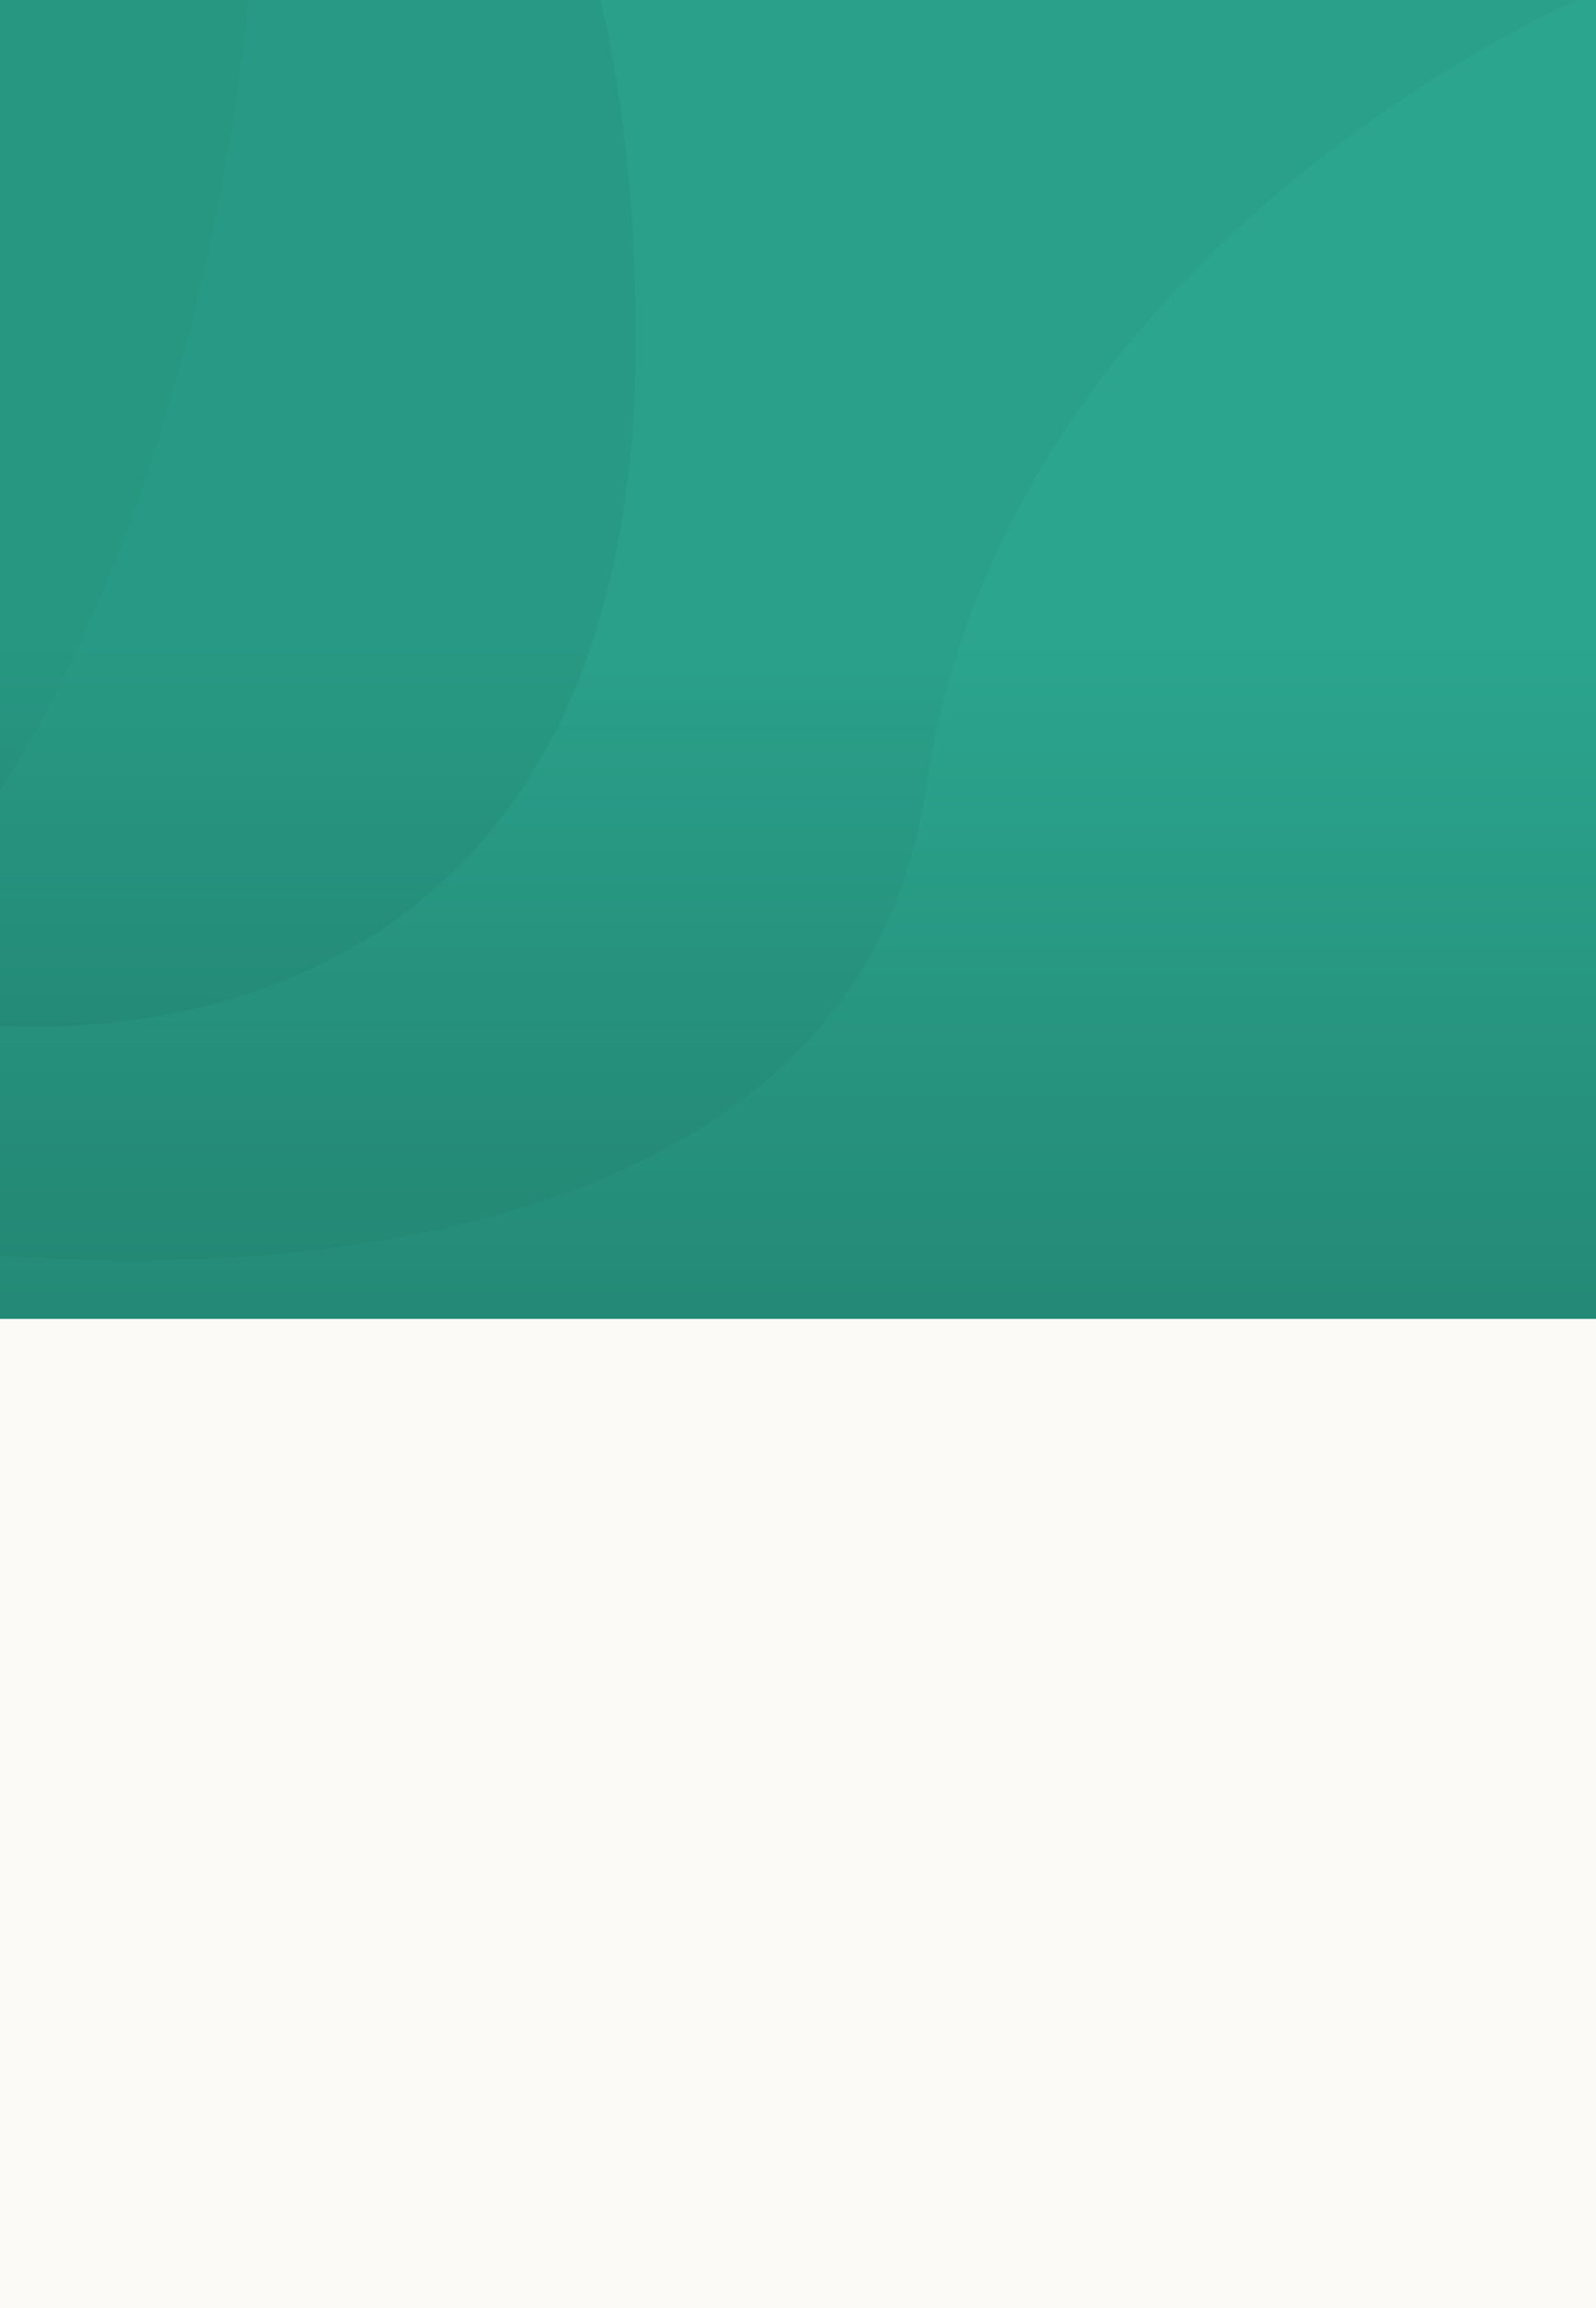 <svg xmlns="http://www.w3.org/2000/svg" width="368" height="532"><rect width="100%" height="100%" fill="#333333" stroke="none"/><defs><linearGradient id="a" x1=".5" y1=".279" x2=".5" y2="1" gradientUnits="objectBoundingBox"><stop offset="0" stop-color="#2ba58e"/><stop offset="1" stop-color="#196153"/></linearGradient><clipPath id="b"><path data-name="Retângulo 196" fill="#e74f1d" opacity=".5" d="M0 0h368v532H0z"/></clipPath></defs><g data-name="Grupo 242"><path data-name="Retângulo 212" fill="url(#a)" d="M0 0h368v532H0z"/><path data-name="Retângulo 213" fill="#fcfaf7" d="M0 304h368v228H0z"/><g data-name="Grupo de máscara 10" opacity=".8" clip-path="url(#b)"><path data-name="Caminho 232" d="M-16 204.079s77.491-81.225 77.491-280.433-94.886 53.122-94.886 53.122Z" fill="rgba(0,0,0,0.06)" opacity=".5"/><path data-name="Caminho 234" d="M0 289.247s194.474 20.937 213.472-107.4S368-2.028 368-2.028l-62.675-62.978H46.8L-8.555-19.459Z" fill="rgba(0,0,0,0.04)"/><path data-name="Caminho 233" d="M-6.729 235.886s158.034 22.1 153.289-166.5S31.228-95.987 31.228-95.987L0-33.853Z" fill="rgba(0,0,0,0.05)"/></g></g></svg>